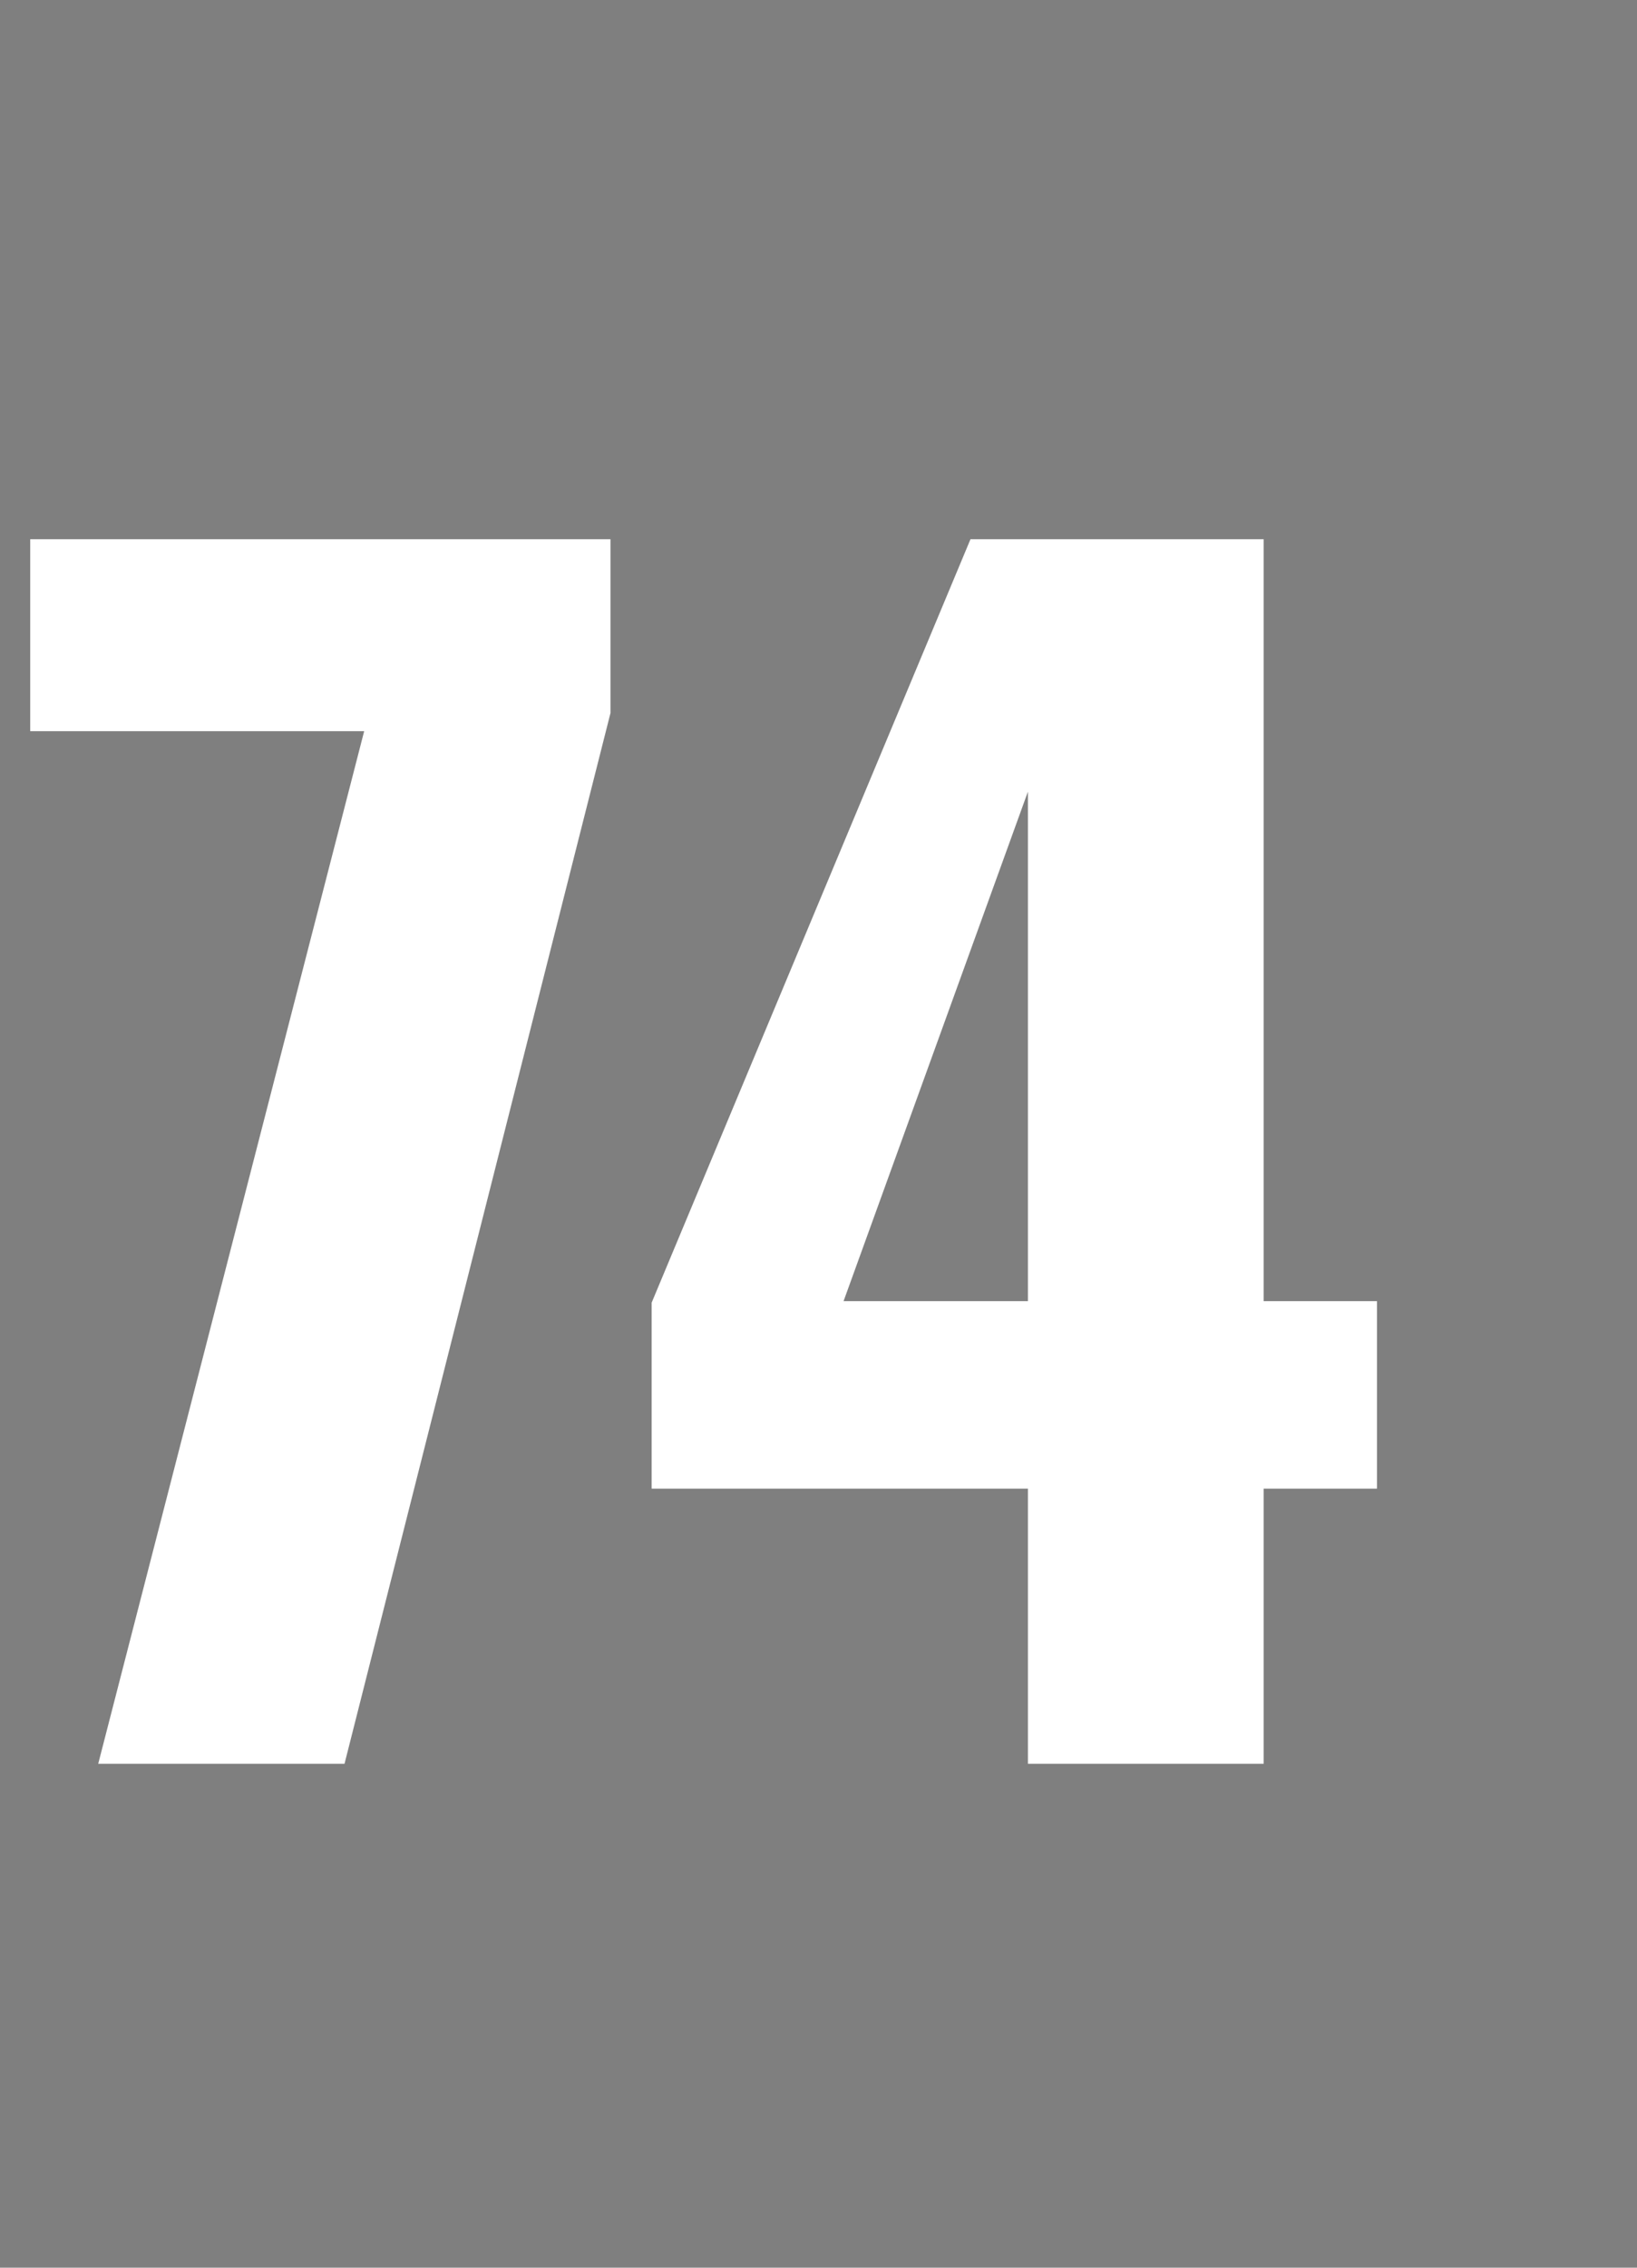 <svg xmlns="http://www.w3.org/2000/svg" fill="none" viewBox="0 0 13 18" height="18" width="13">
<rect x="0" y="0" width="13" height="18" fill="#808080" stroke="none"/>
<rect fill-opacity="0.01" fill="#0D0E12" height="18" width="13"></rect>
<path fill="white" d="M0.78 14L2.892 5.804H0.24V4.28H4.848V5.66L2.736 14H0.78ZM8.163 14V11.816H5.175V10.34L7.707 4.28H10.035V10.328H10.935V11.816H10.035V14H8.163ZM6.699 10.328H8.163V6.284L6.699 10.328Z"></path>
</svg>

